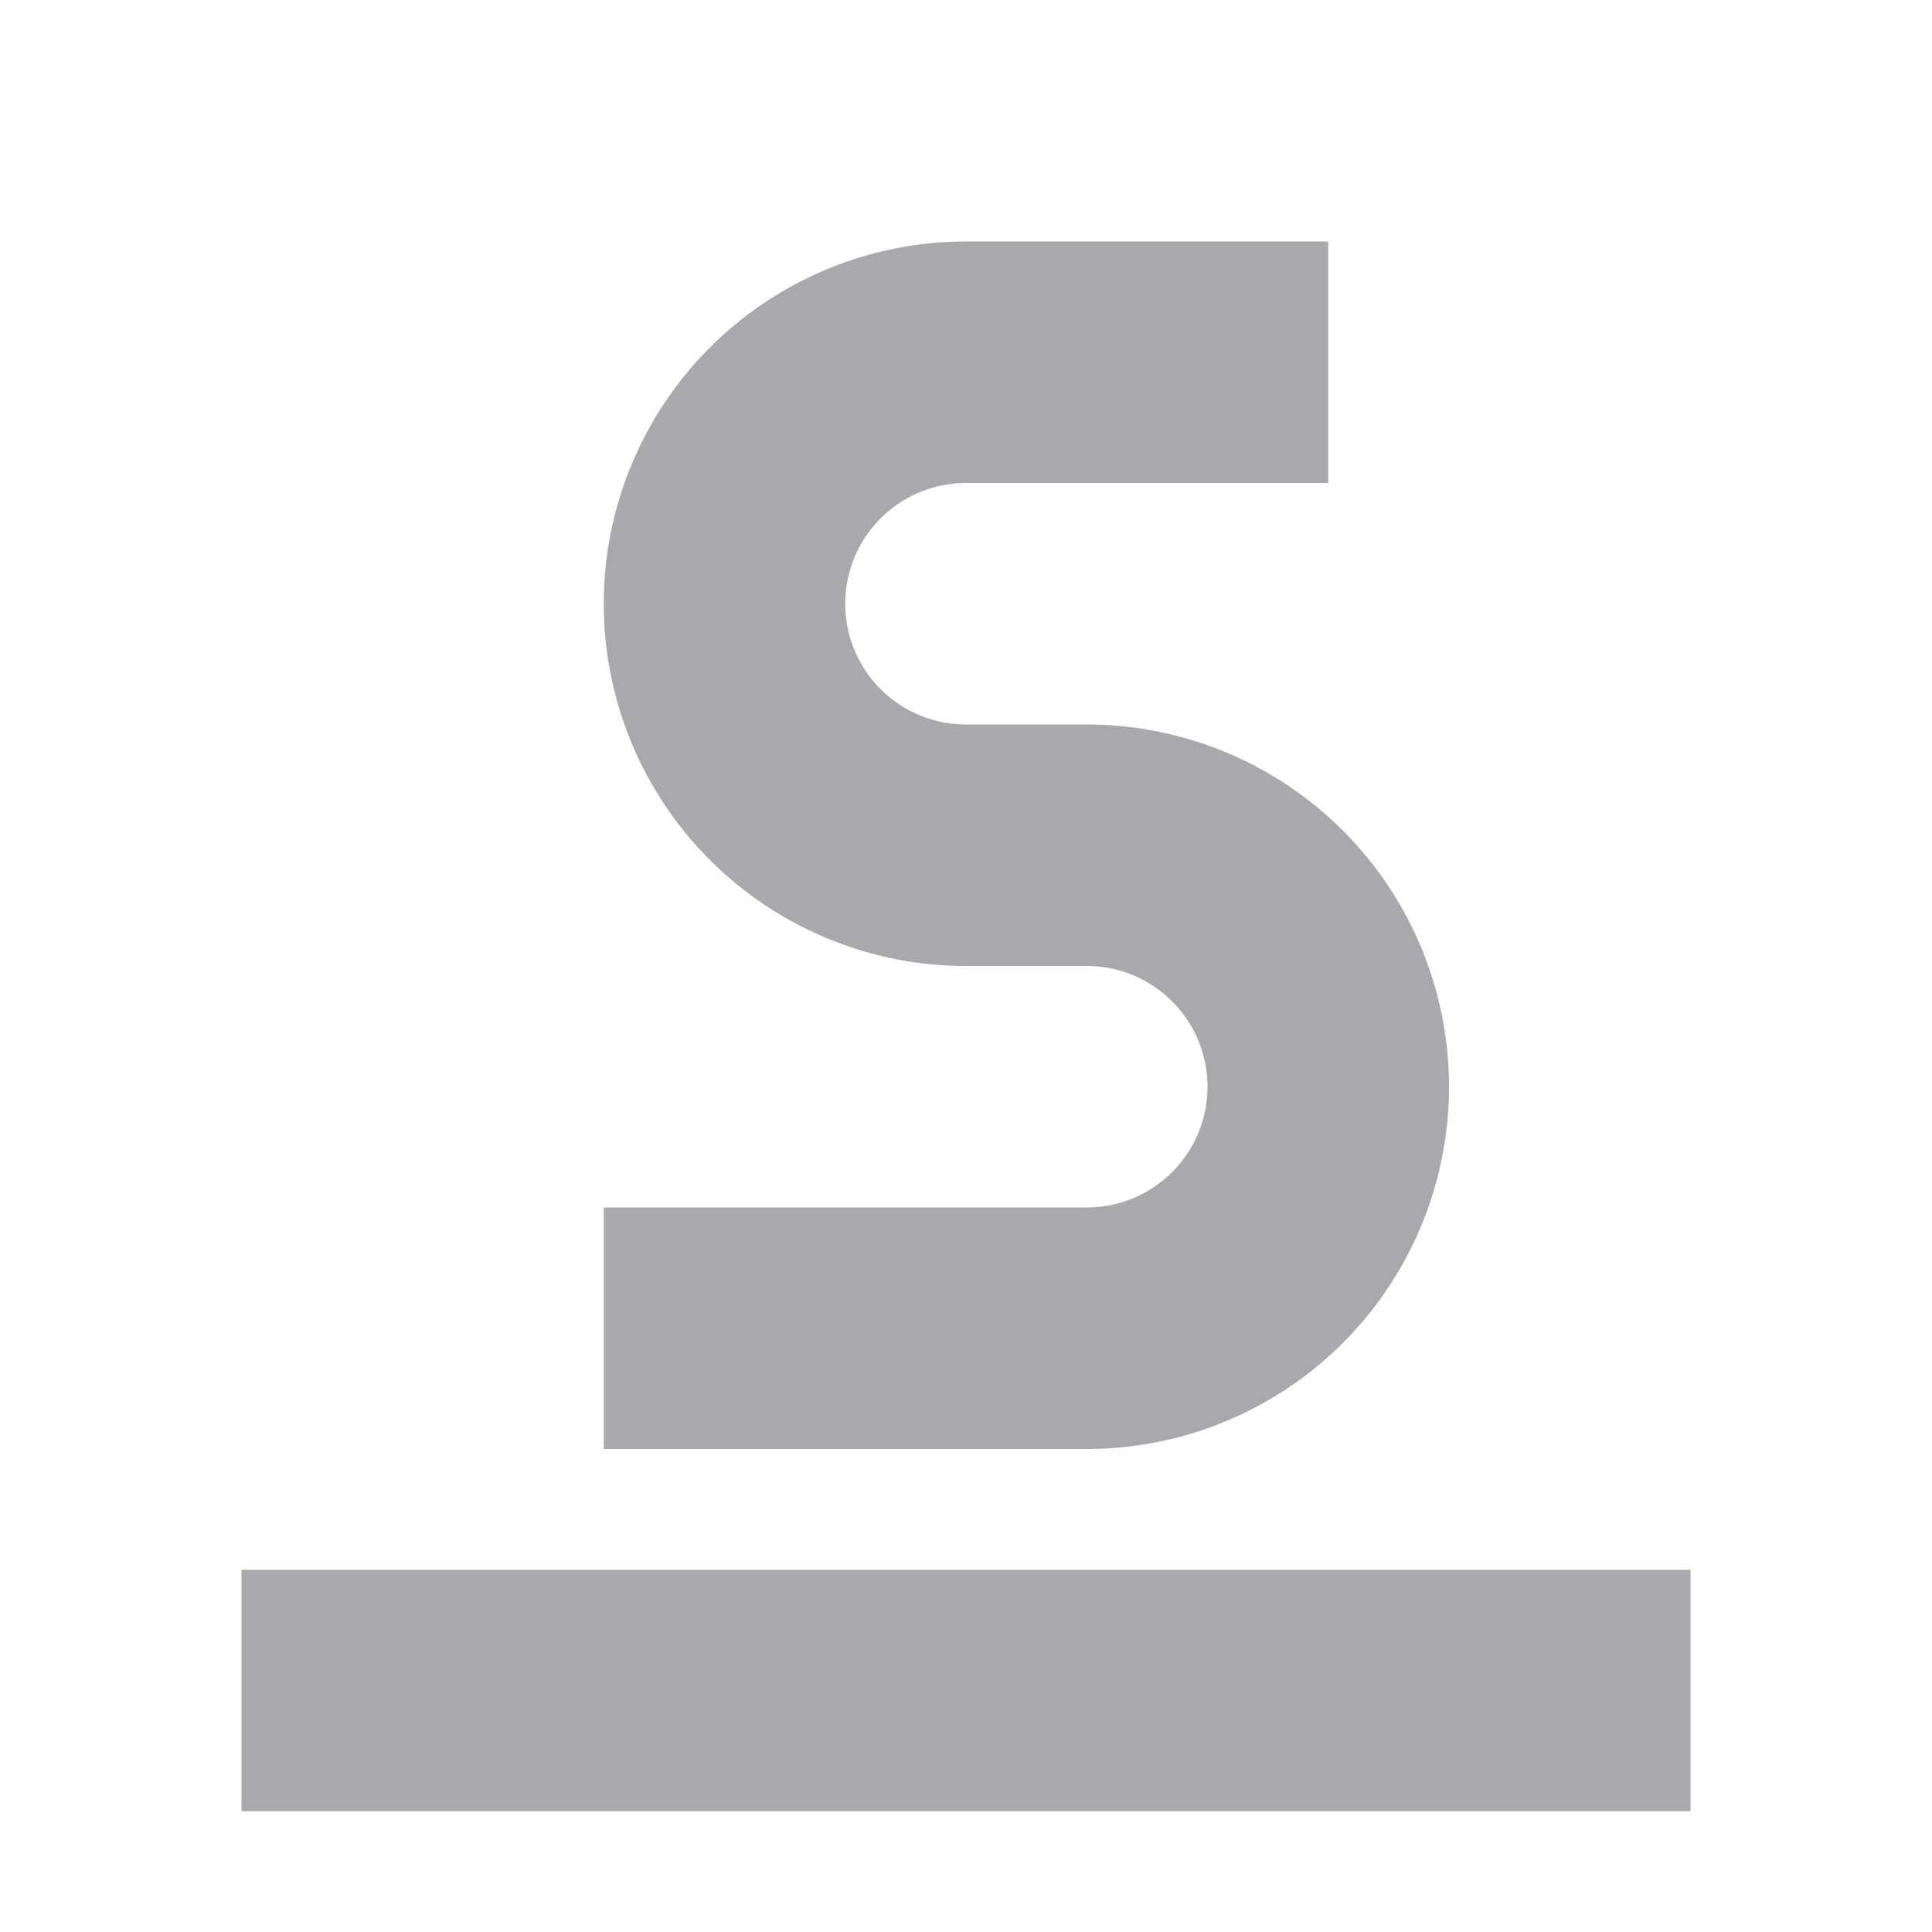 <svg viewBox="0 0 16 16" xmlns="http://www.w3.org/2000/svg"><path d="m8 2a3 3 0 0 0 -3 3 3 3 0 0 0 3 3h1a1 1 0 0 1 1 1 1 1 0 0 1 -1 1h-4v2h4a3 3 0 0 0 3-3 3 3 0 0 0 -3-3h-1a1 1 0 0 1 -1-1 1 1 0 0 1 1-1h3v-2zm-6 11v2h12v-2z" fill="#aaa8ac"/></svg>